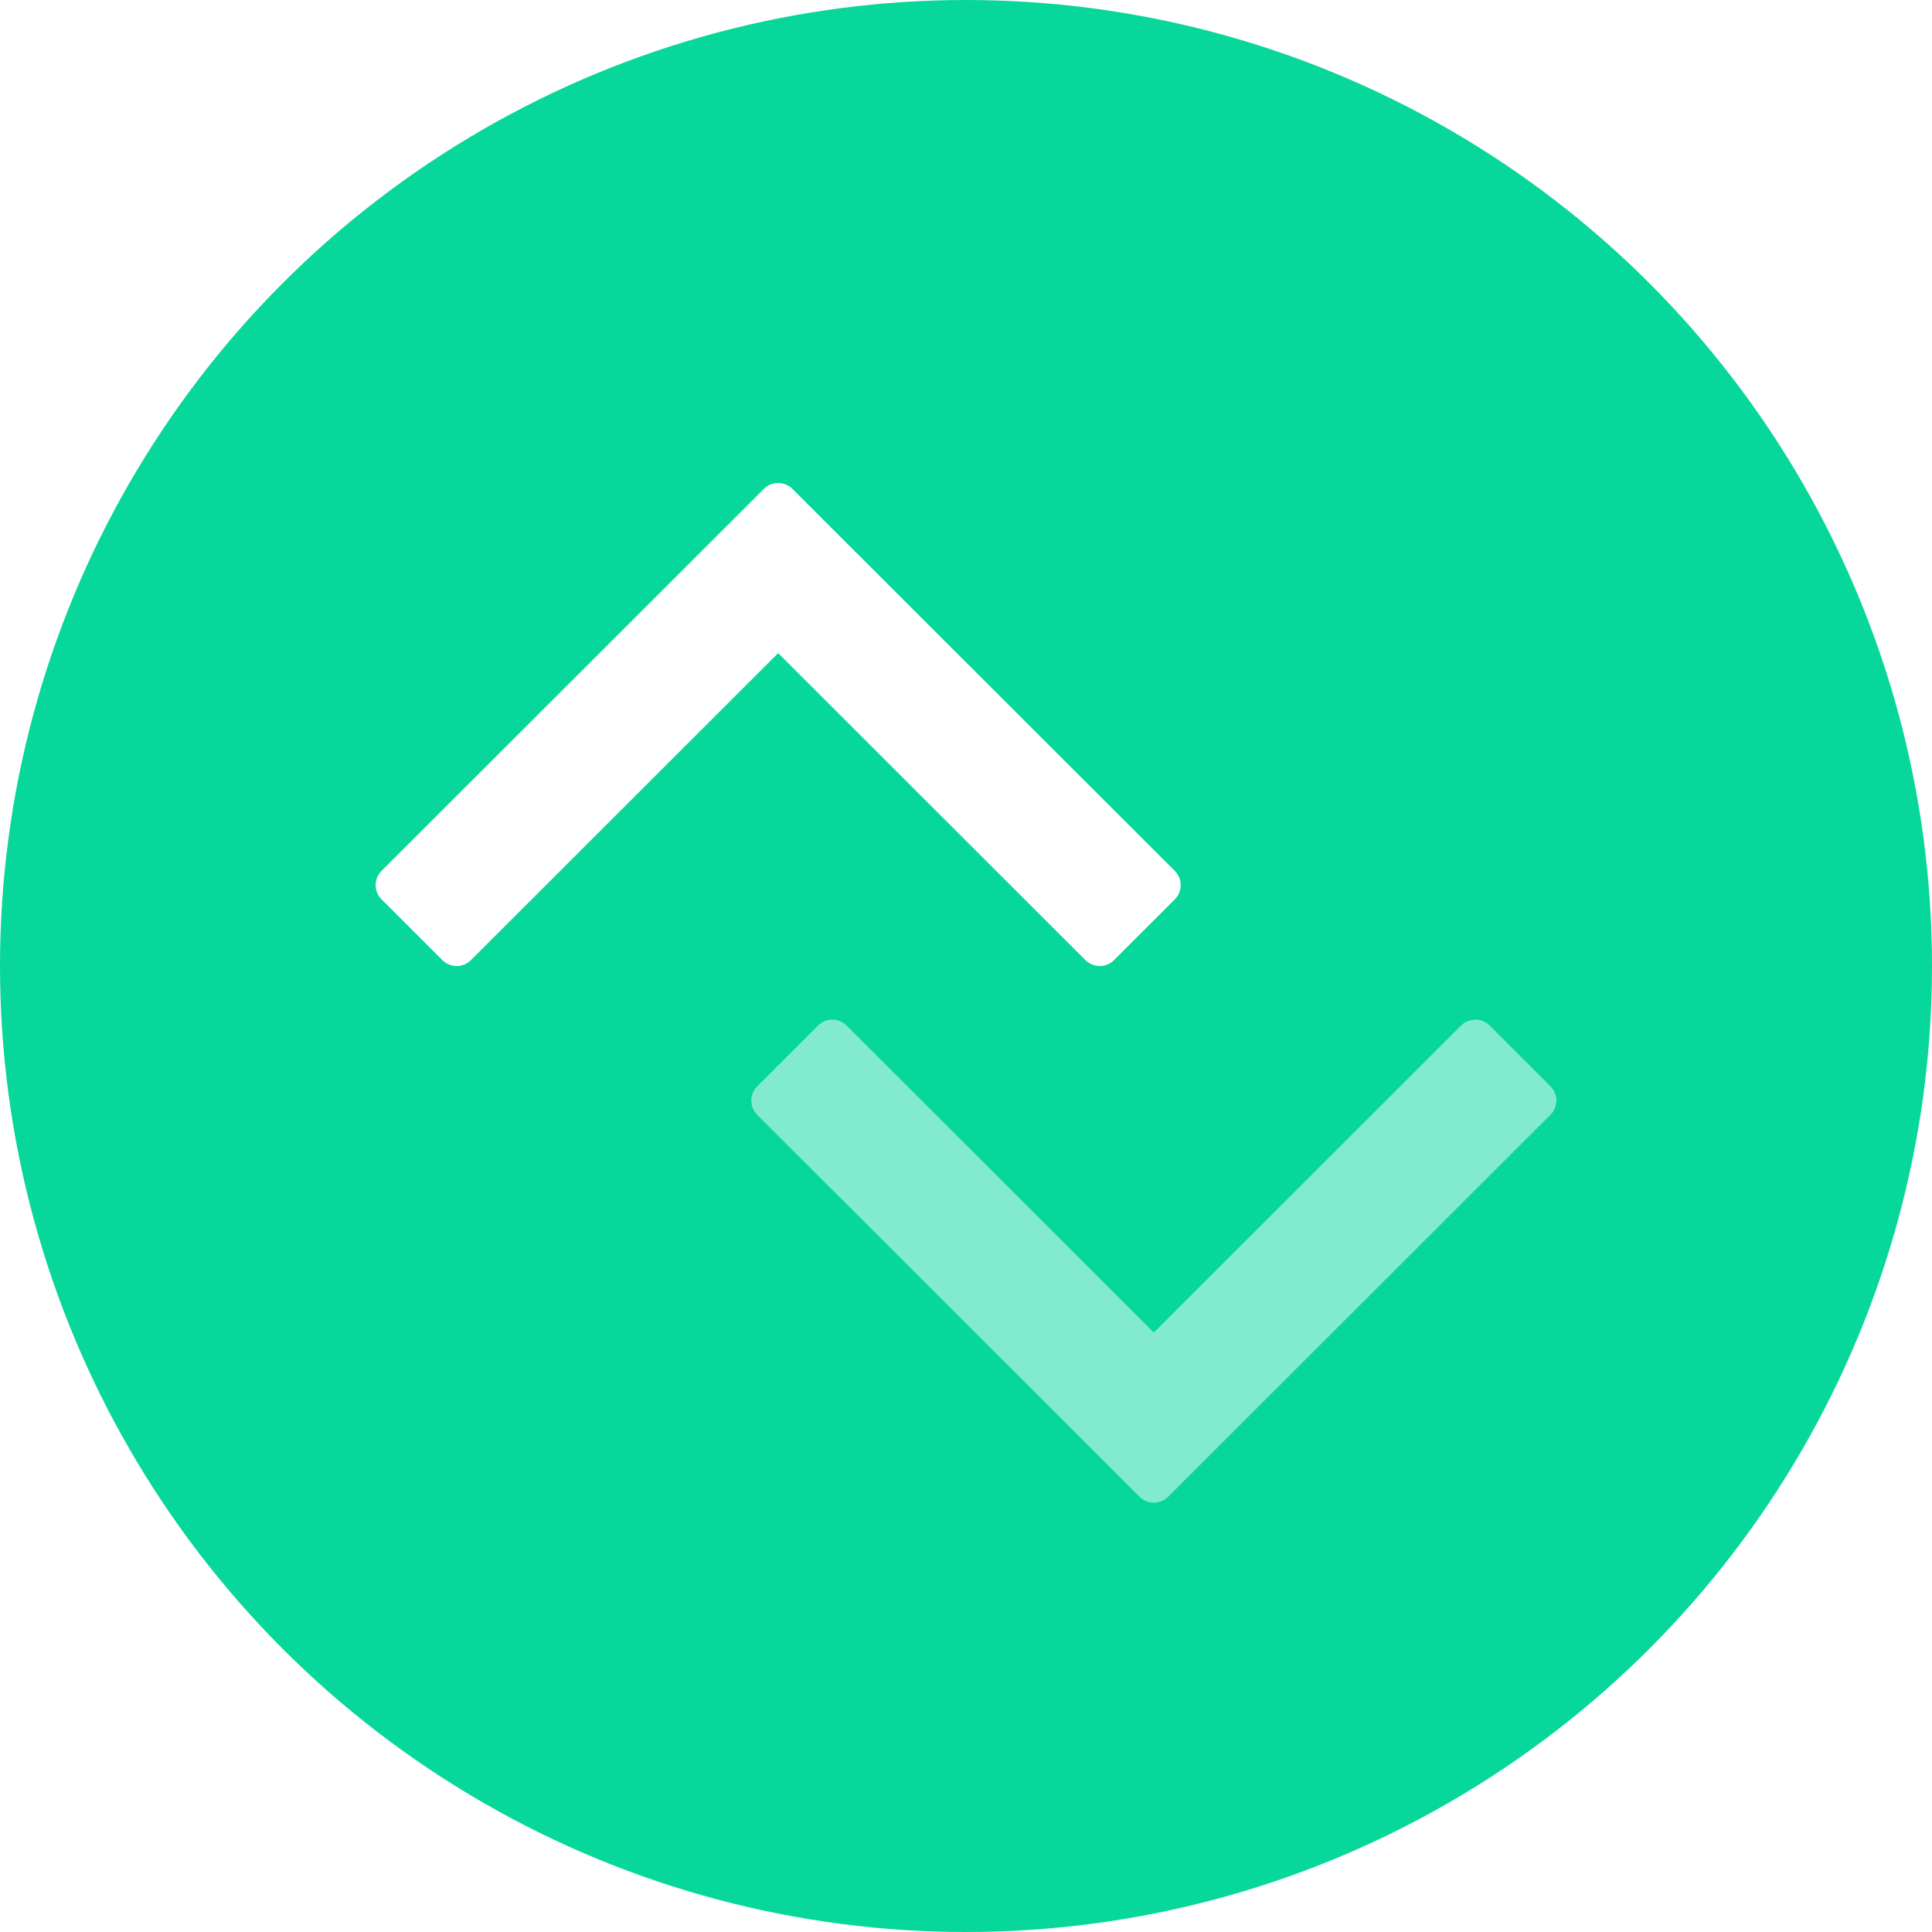 <svg xmlns="http://www.w3.org/2000/svg" xmlns:xlink="http://www.w3.org/1999/xlink" width="36" height="36" version="1.1" viewBox="0 0 36 36"><title>switch_up</title><defs><filter id="filter-1" width="100%" height="100%" x="0%" y="0%" filterUnits="objectBoundingBox"><feGaussianBlur in="SourceGraphic" stdDeviation="0"/></filter></defs><g id="页面-1" fill="none" fill-rule="evenodd" stroke="none" stroke-width="1"><g id="交互文档/兑换" transform="translate(-1156, -784)"><g id="switch_up"><g transform="translate(1156, 784)"><circle id="椭圆形" cx="18" cy="18" r="18" fill="#07D79B" filter="url(#filter-1)"/><g id="编组-2" fill="#FFF" fill-rule="nonzero" transform="translate(7, 9)"><g id="右" opacity=".5" transform="translate(14.5, 14.5) rotate(-270) translate(-14.5, -14.5) translate(10, 7)"><path id="路径" d="M8.962,7.336 C8.945,7.299 8.921,7.264 8.89,7.234 L1.773,0.11 C1.626,-0.037 1.388,-0.037 1.241,0.11 L0.11,1.242 C-0.037,1.389 -0.037,1.628 0.11,1.775 L5.83,7.5 L0.11,13.225 C-0.037,13.372 -0.037,13.611 0.11,13.758 L1.241,14.89 C1.388,15.037 1.626,15.037 1.773,14.89 L7.759,8.898 C7.759,8.898 7.759,8.898 7.759,8.898 L8.89,7.766 C8.899,7.757 8.908,7.748 8.916,7.738 C9.01,7.623 9.025,7.465 8.962,7.336 L8.962,7.336 Z"/></g><g id="右备份" transform="translate(7.5, 4.5) scale(1, -1) rotate(-270) translate(-7.5, -4.5) translate(3, -3)"><path id="路径" d="M8.962,7.336 C8.945,7.299 8.921,7.264 8.89,7.234 L1.773,0.11 C1.626,-0.037 1.388,-0.037 1.241,0.11 L0.11,1.242 C-0.037,1.389 -0.037,1.628 0.11,1.775 L5.83,7.5 L0.11,13.225 C-0.037,13.372 -0.037,13.611 0.11,13.758 L1.241,14.89 C1.388,15.037 1.626,15.037 1.773,14.89 L7.759,8.898 C7.759,8.898 7.759,8.898 7.759,8.898 L8.89,7.766 C8.899,7.757 8.908,7.748 8.916,7.738 C9.01,7.623 9.025,7.465 8.962,7.336 L8.962,7.336 Z"/></g></g></g></g></g></g></svg>